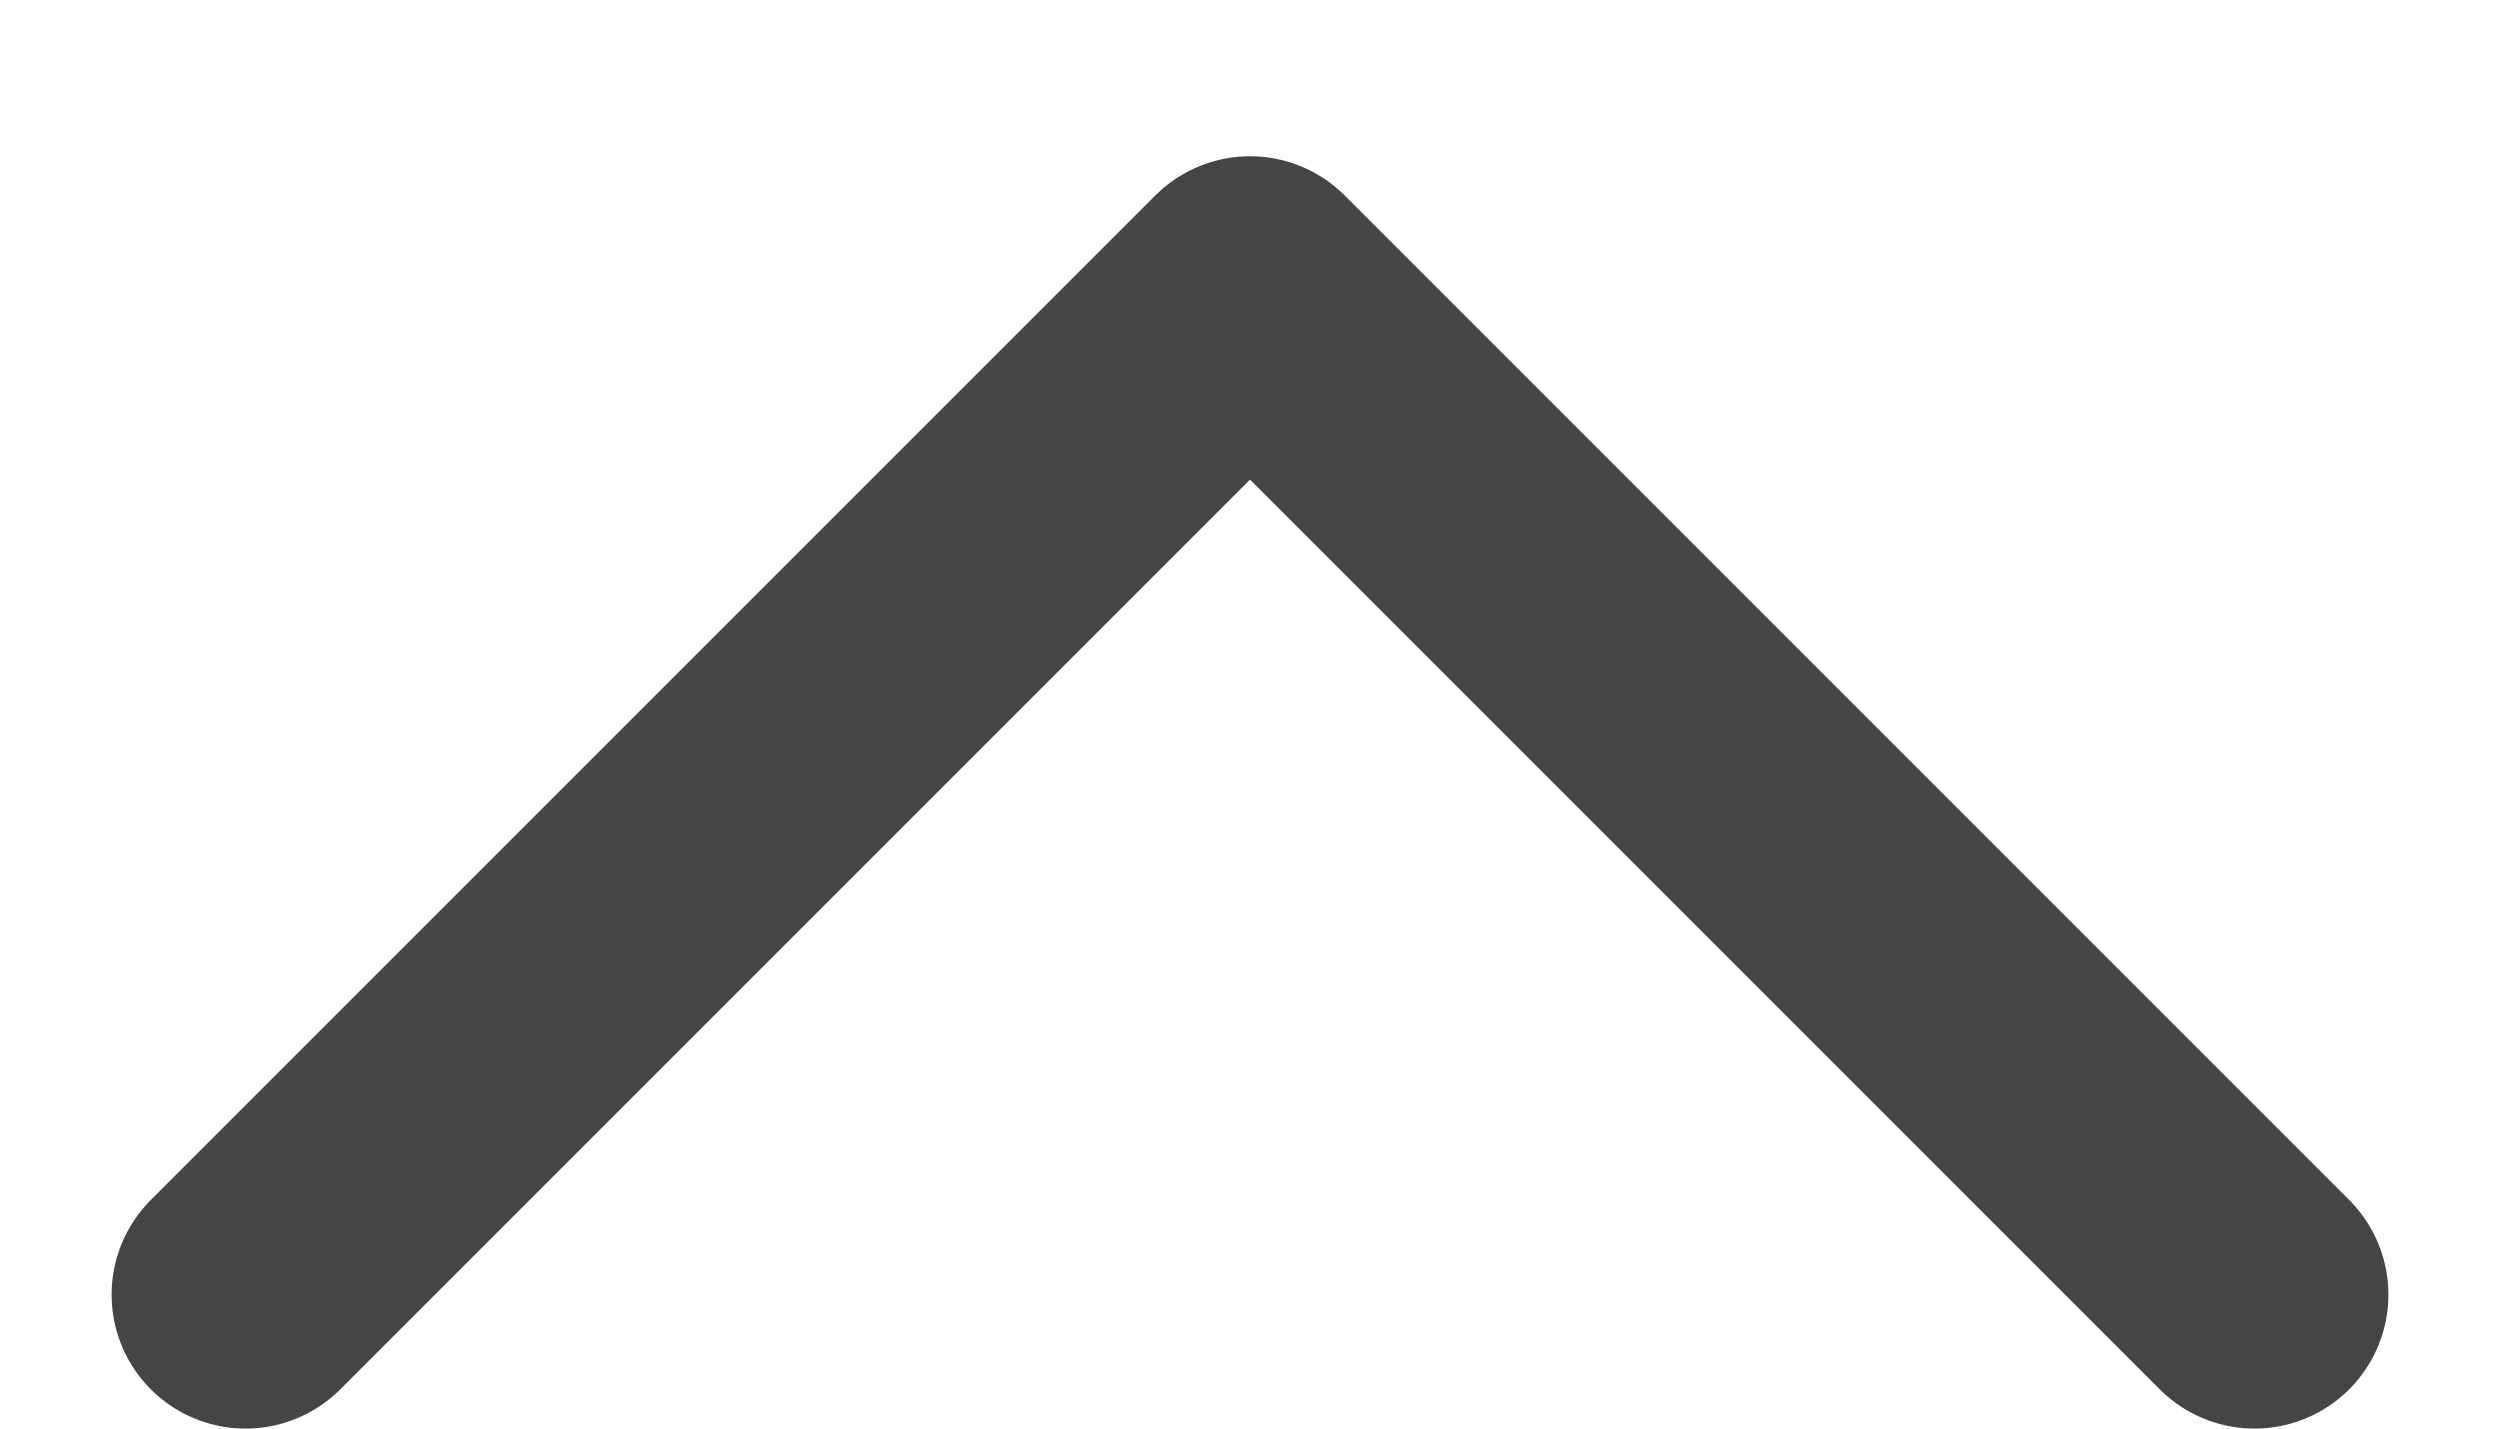 <svg width="14" height="8" viewBox="0 0 14 8" fill="none" xmlns="http://www.w3.org/2000/svg">
<path d="M1.375 7.25L7 1.625L12.625 7.25" stroke="#454545" stroke-width="1.5" stroke-linecap="round" stroke-linejoin="round"/>
</svg>
